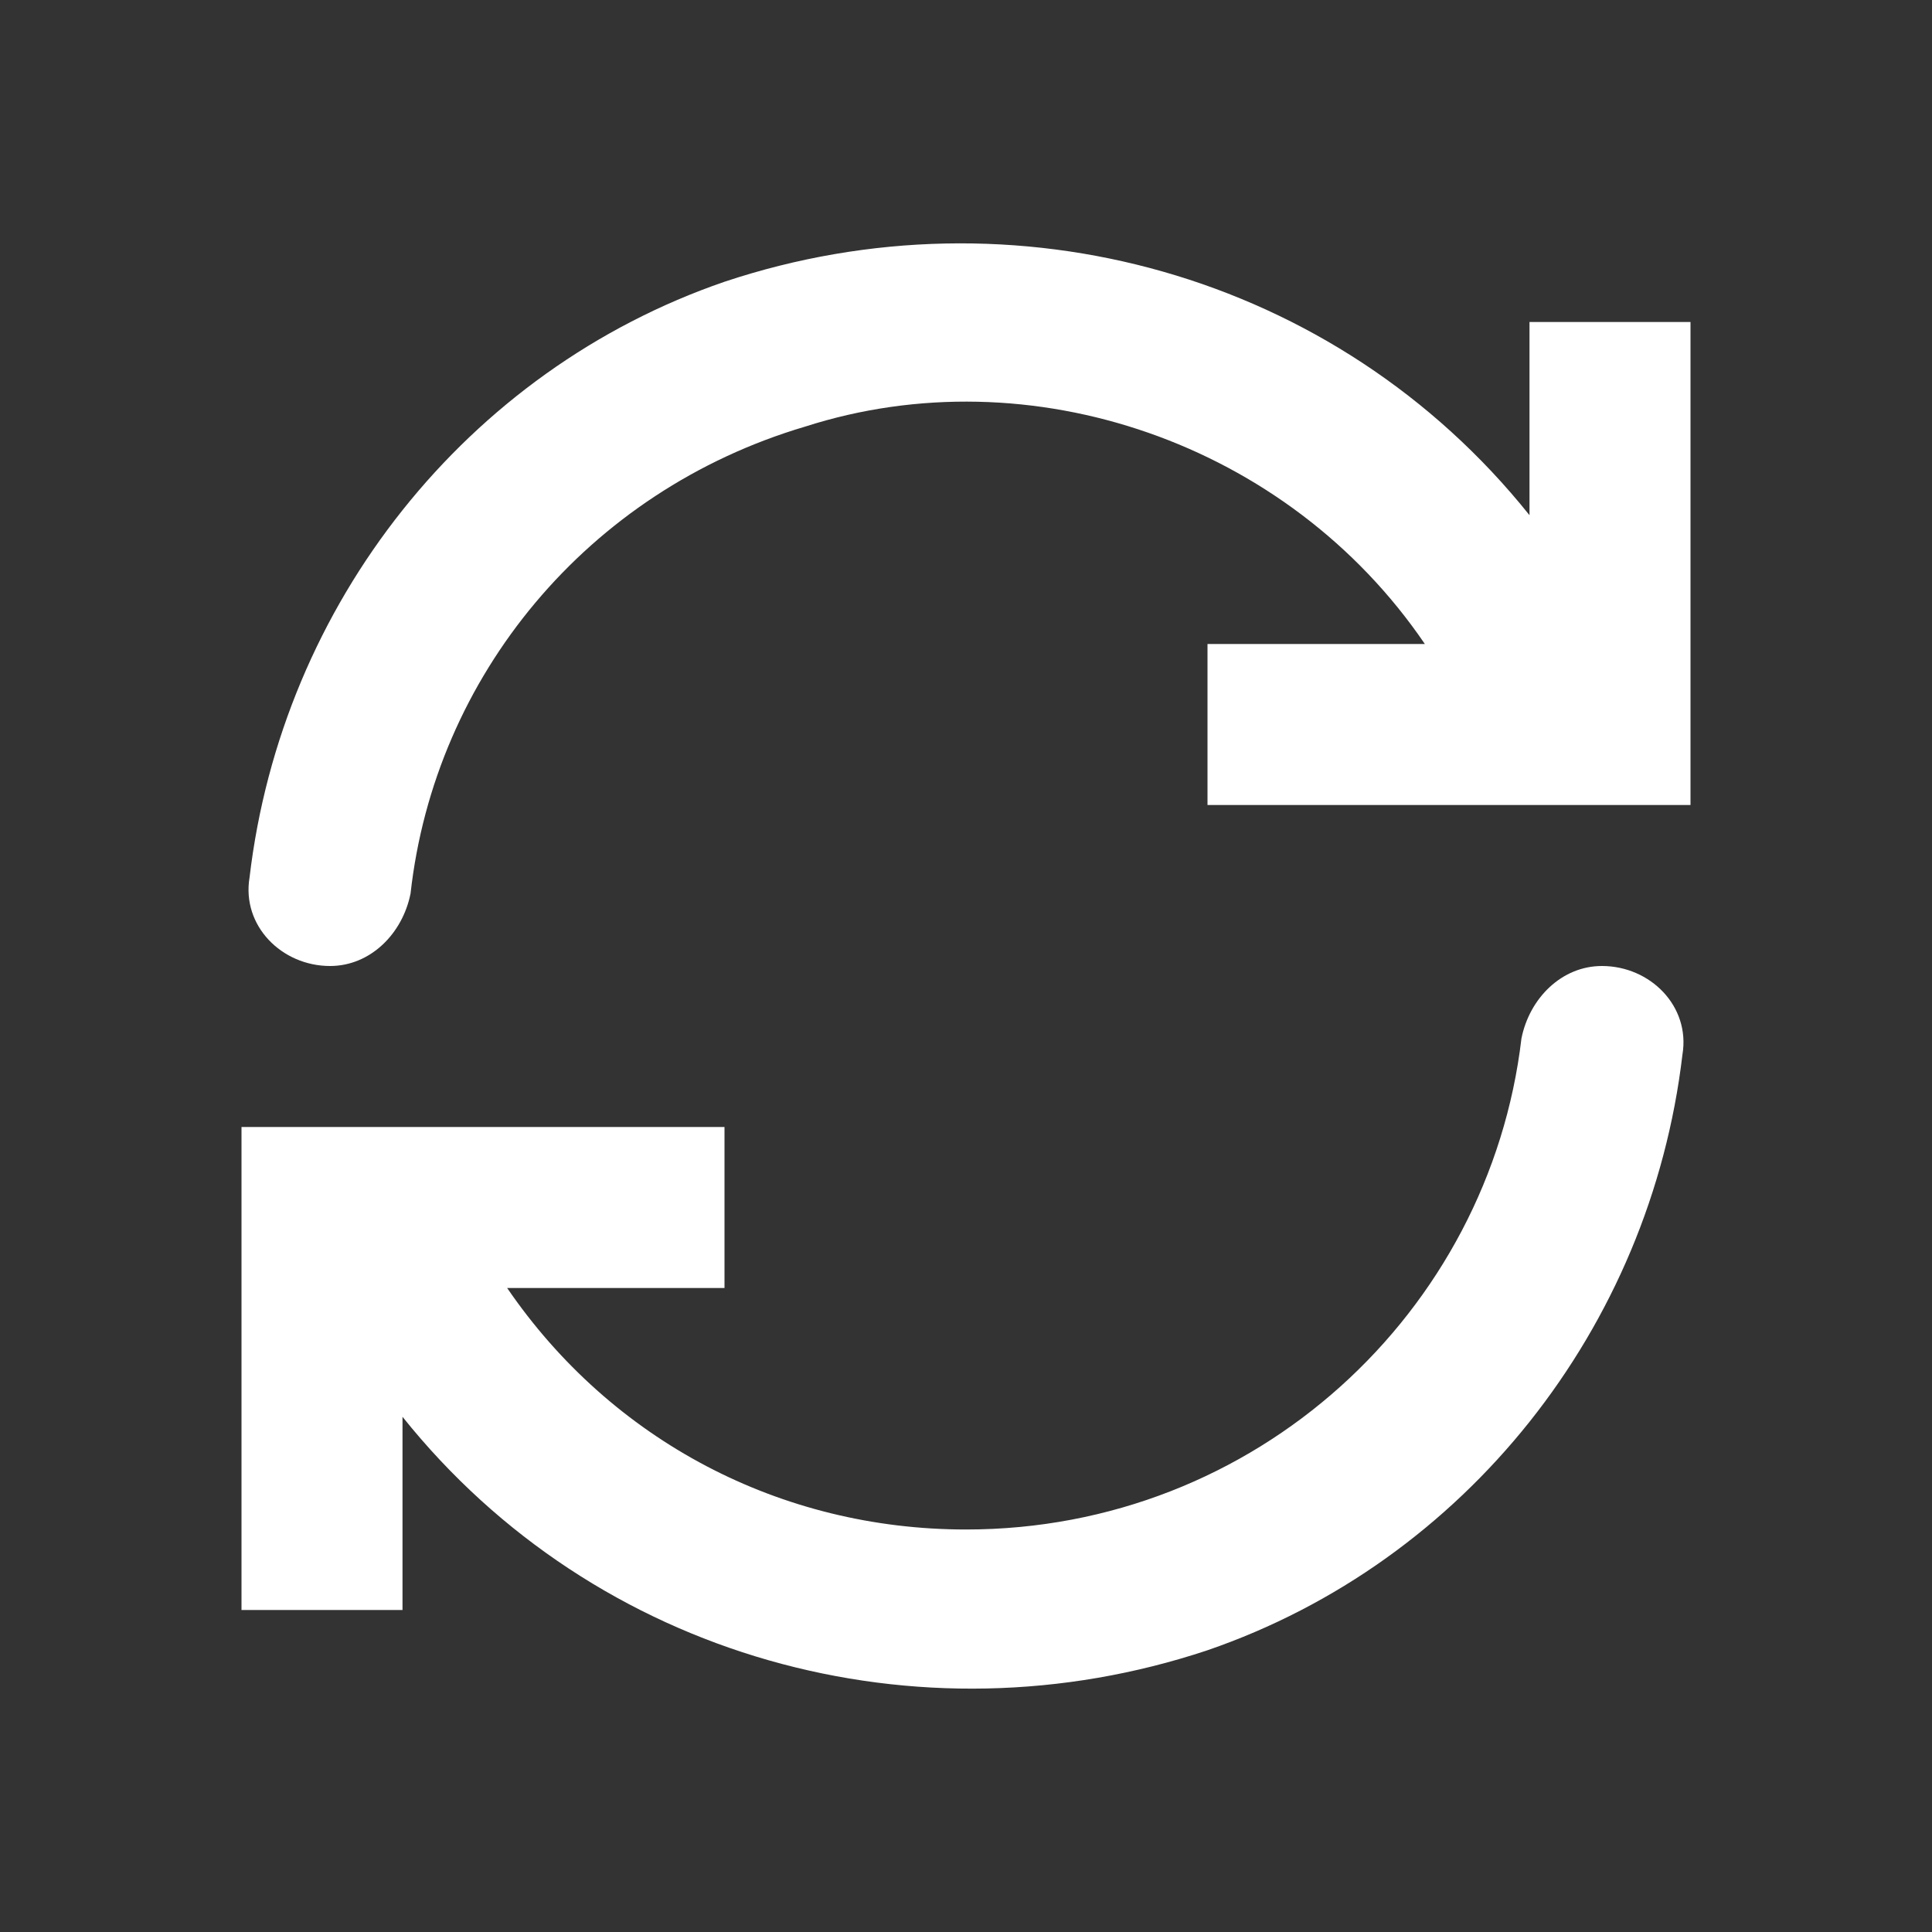 <?xml version="1.0" encoding="utf-8"?>
<!-- Generator: Adobe Illustrator 24.0.1, SVG Export Plug-In . SVG Version: 6.00 Build 0)  -->
<svg version="1.1" id="Capa_1" shape-rendering="geometricPrecision"
	 xmlns="http://www.w3.org/2000/svg" xmlns:xlink="http://www.w3.org/1999/xlink" x="0px" y="0px" viewBox="0 0 24 24"
	 style="enable-background:new 0 0 24 24;" xml:space="preserve">
<rect x="0" y="0" width="24" height="24" fill="#333333" stroke="none"/>
<style type="text/css">
	.st0{fill:#FFFFFF;}
</style>
<title>Top Bar Sync</title>
<desc>Created with Sketch.</desc>
<g id="Top-Bar-Sync">
	<g id="Group" transform="translate(3, 2)">
		<path id="Path_18901" class="st0" d="M9,17c-2.3,0-4.4-1.1-5.7-3H6v-2H0v6h2v-2.4c2.4,3,6.4,4.1,10,2.9c3.2-1.1,5.5-4,5.9-7.4
			c0.1-0.6-0.4-1.1-1-1.1h0c-0.5,0-0.9,0.4-1,0.9C15.5,14.3,12.6,17,9,17z"/>
		<path id="Path_18902" class="st0" d="M16,2v2.4c-2.4-3-6.4-4.1-10-2.9c-3.2,1.1-5.5,4-5.9,7.4C0,9.5,0.5,10,1.1,10h0
			c0.5,0,0.9-0.4,1-0.9c0.3-2.7,2.2-5,4.9-5.8C9.8,2.4,13,3.5,14.7,6H12v2h6V2H16z"/>
	</g>
</g>
</svg>
